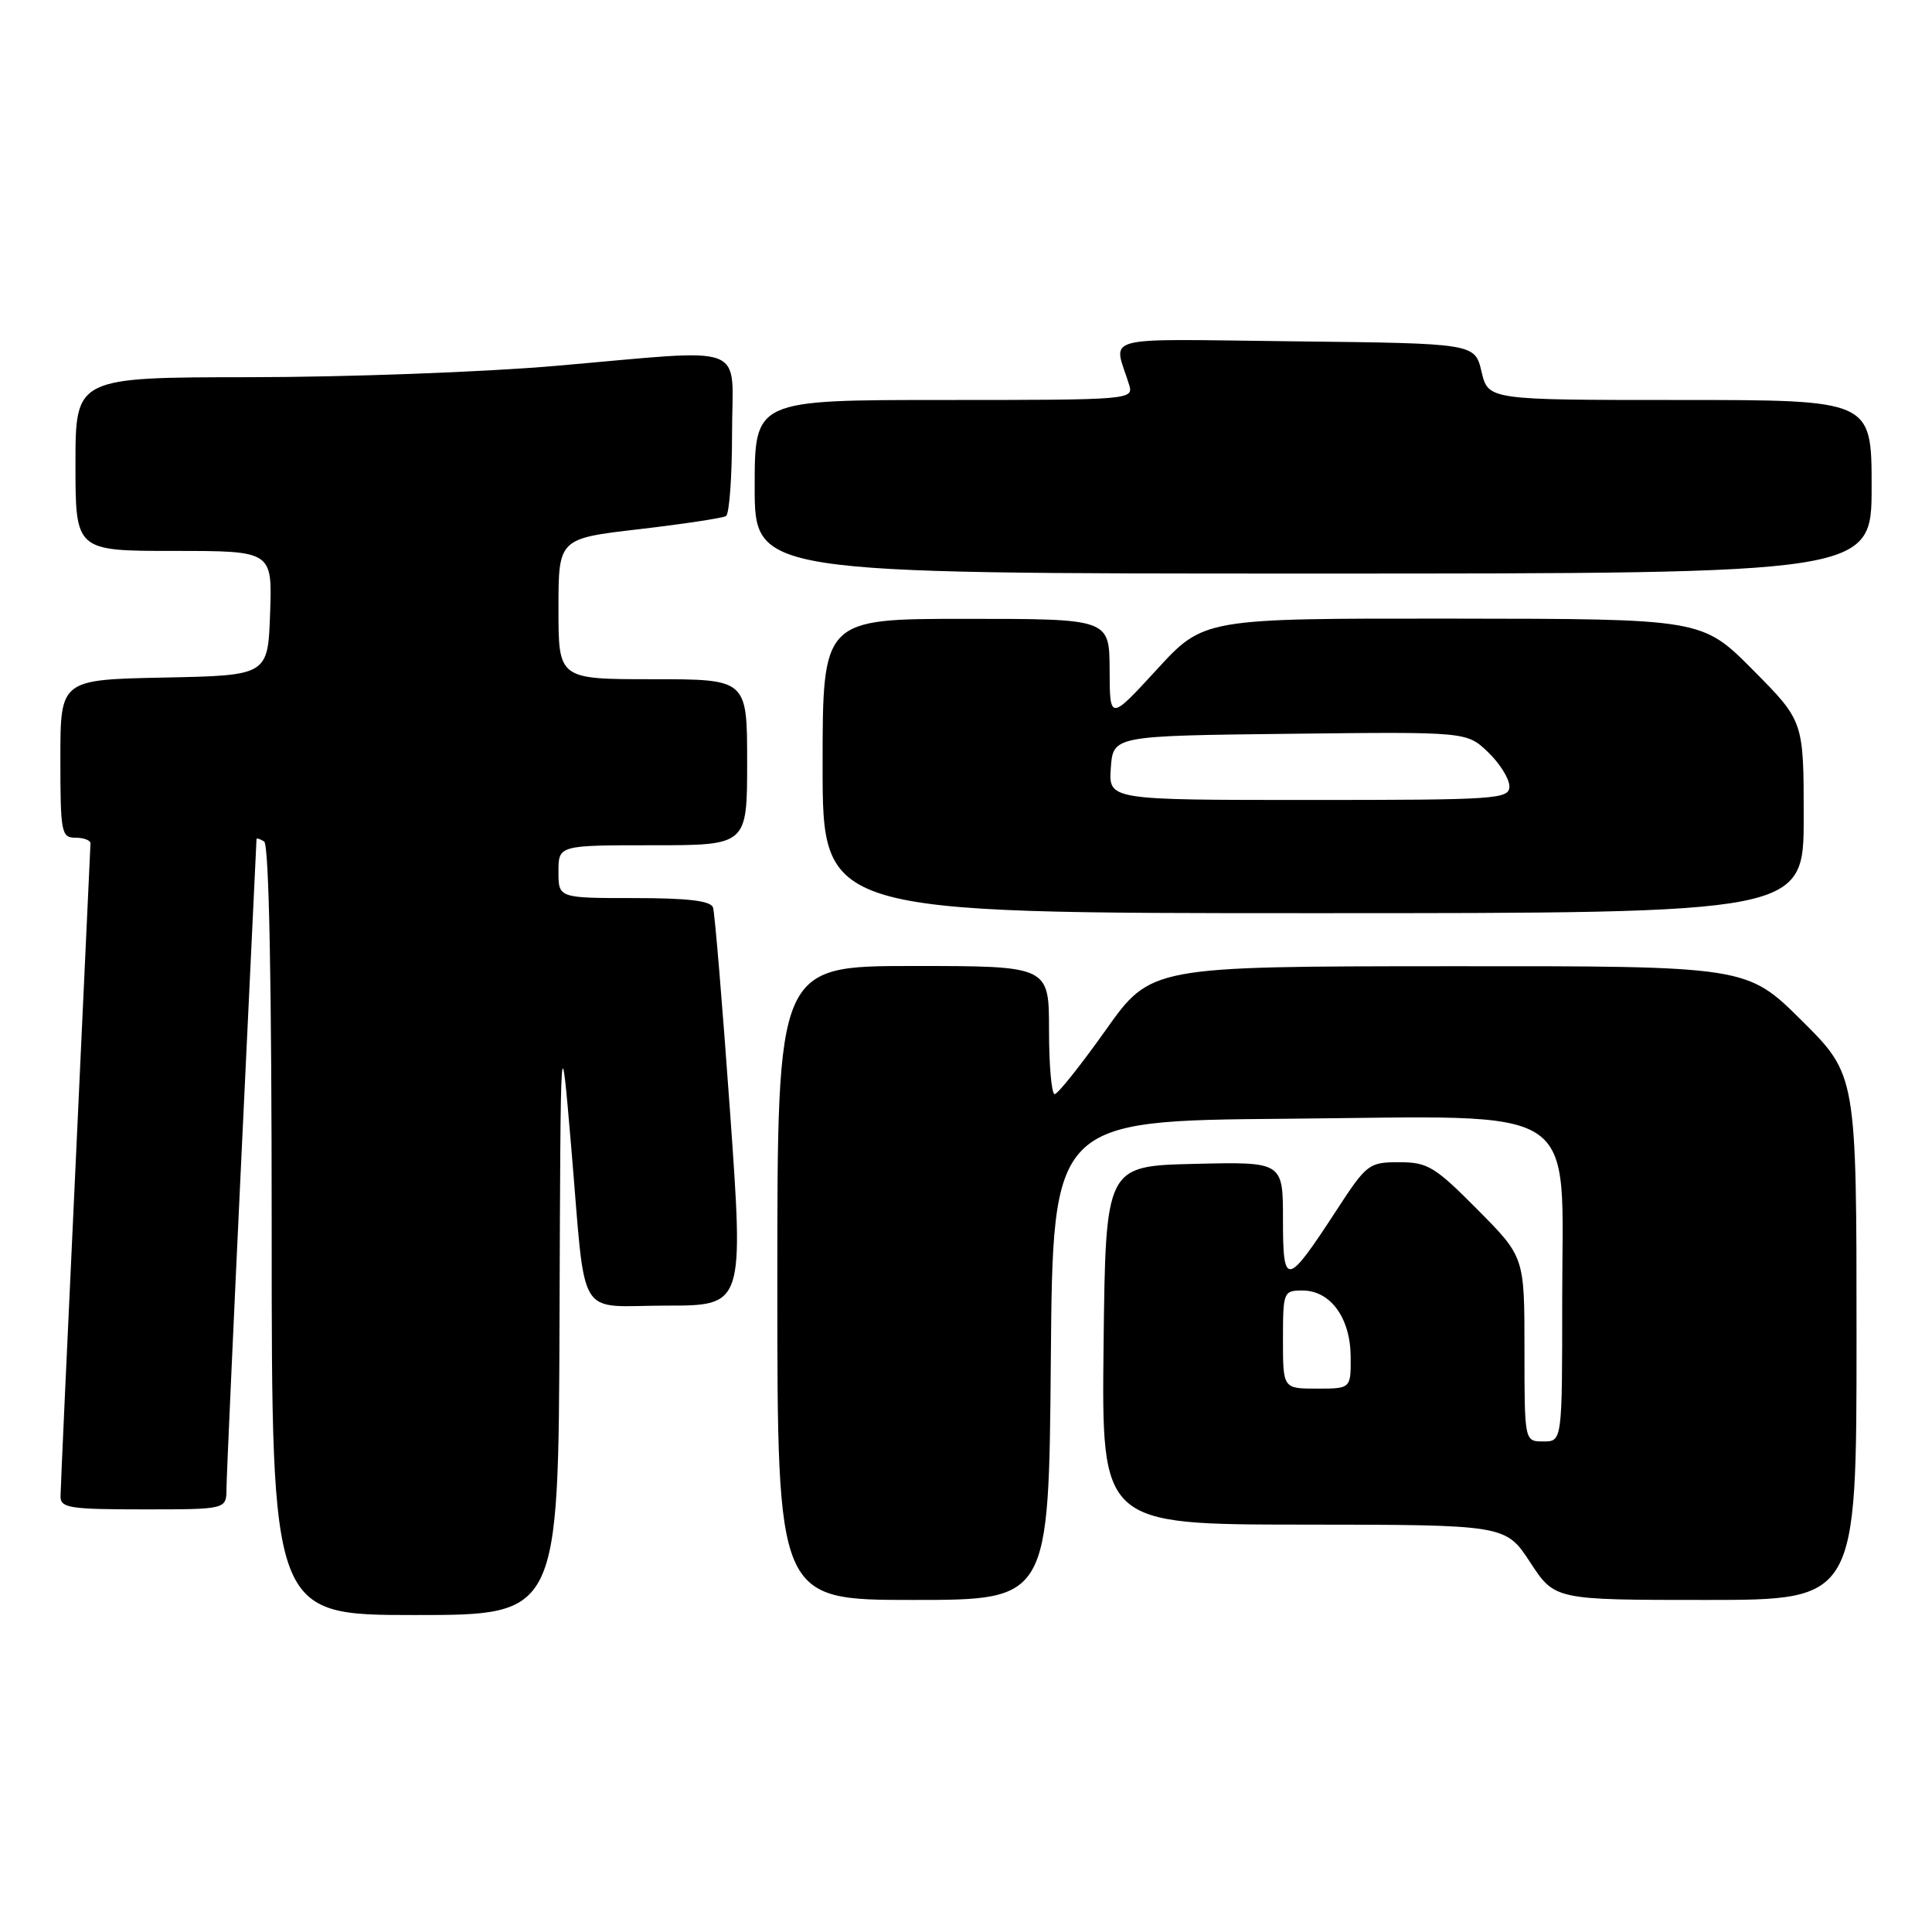 <?xml version="1.0" encoding="UTF-8" standalone="no"?>
<!DOCTYPE svg PUBLIC "-//W3C//DTD SVG 1.1//EN" "http://www.w3.org/Graphics/SVG/1.1/DTD/svg11.dtd" >
<svg xmlns="http://www.w3.org/2000/svg" xmlns:xlink="http://www.w3.org/1999/xlink" version="1.1" viewBox="0 0 256 256">
 <g >
 <path fill="currentColor"
d=" M 74.14 174.75 C 74.28 135.50 74.28 135.50 75.69 152.00 C 77.69 175.51 76.19 173.00 88.30 173.00 C 98.56 173.00 98.56 173.00 96.73 147.25 C 95.72 133.09 94.71 120.94 94.48 120.25 C 94.18 119.36 91.17 119.00 84.03 119.00 C 74.00 119.00 74.00 119.00 74.00 115.50 C 74.00 112.00 74.00 112.00 86.50 112.00 C 99.00 112.00 99.00 112.00 99.00 101.00 C 99.00 90.00 99.00 90.00 86.50 90.00 C 74.00 90.00 74.00 90.00 74.00 80.68 C 74.00 71.36 74.00 71.36 84.70 70.12 C 90.58 69.43 95.76 68.65 96.20 68.38 C 96.64 68.10 97.00 63.18 97.00 57.44 C 97.00 45.19 99.74 46.23 73.50 48.49 C 64.15 49.30 46.04 49.97 33.25 49.98 C 10.00 50.00 10.00 50.00 10.00 61.50 C 10.00 73.00 10.00 73.00 23.04 73.00 C 36.08 73.00 36.08 73.00 35.79 81.25 C 35.50 89.50 35.50 89.50 21.75 89.78 C 8.00 90.06 8.00 90.06 8.00 100.53 C 8.00 110.33 8.13 111.00 10.00 111.00 C 11.10 111.00 11.99 111.34 11.99 111.75 C 11.98 112.16 11.09 131.40 10.01 154.50 C 8.92 177.60 8.03 197.29 8.02 198.25 C 8.00 199.81 9.18 200.00 19.00 200.00 C 30.00 200.00 30.00 200.00 30.01 197.25 C 30.02 195.74 30.92 175.82 32.00 153.00 C 33.08 130.18 33.98 111.36 33.99 111.19 C 33.99 111.02 34.45 111.16 35.00 111.50 C 35.65 111.90 36.00 130.18 36.00 163.06 C 36.00 214.00 36.00 214.00 55.00 214.00 C 74.00 214.00 74.00 214.00 74.14 174.75 Z  M 139.24 180.25 C 139.50 148.50 139.50 148.50 170.43 148.24 C 210.18 147.90 207.00 145.81 207.00 172.19 C 207.00 191.00 207.00 191.00 204.50 191.00 C 202.00 191.00 202.00 191.00 202.00 178.78 C 202.00 166.55 202.00 166.55 195.78 160.28 C 190.13 154.58 189.18 154.00 185.40 154.00 C 181.38 154.00 181.09 154.22 177.04 160.45 C 170.47 170.52 170.00 170.59 170.00 161.59 C 170.00 153.94 170.00 153.94 158.25 154.22 C 146.50 154.50 146.50 154.50 146.23 178.25 C 145.96 202.00 145.96 202.00 172.73 202.02 C 199.50 202.04 199.50 202.04 202.76 207.02 C 206.02 212.00 206.02 212.00 226.01 212.00 C 246.00 212.00 246.00 212.00 246.00 177.22 C 246.00 142.45 246.00 142.45 238.73 135.22 C 231.45 128.00 231.45 128.00 191.98 128.03 C 152.50 128.05 152.50 128.05 146.50 136.51 C 143.20 141.16 140.16 144.97 139.75 144.98 C 139.34 144.99 139.00 141.18 139.00 136.50 C 139.00 128.00 139.00 128.00 121.00 128.00 C 103.00 128.00 103.00 128.00 103.00 170.00 C 103.00 212.00 103.00 212.00 120.99 212.00 C 138.97 212.00 138.97 212.00 139.24 180.25 Z  M 239.00 108.28 C 239.00 95.55 239.00 95.55 232.28 88.78 C 225.55 82.00 225.55 82.00 192.53 81.97 C 159.50 81.94 159.50 81.94 153.28 88.72 C 147.05 95.50 147.05 95.50 147.03 88.75 C 147.00 82.00 147.00 82.00 128.00 82.00 C 109.00 82.00 109.00 82.00 109.00 101.50 C 109.00 121.00 109.00 121.00 174.00 121.00 C 239.00 121.00 239.00 121.00 239.00 108.28 Z  M 248.00 64.50 C 248.00 53.00 248.00 53.00 222.60 53.00 C 197.20 53.00 197.20 53.00 196.31 49.25 C 195.43 45.50 195.43 45.50 171.59 45.23 C 145.07 44.93 147.55 44.28 149.62 51.00 C 150.22 52.96 149.77 53.00 125.12 53.00 C 100.00 53.00 100.00 53.00 100.00 64.50 C 100.00 76.00 100.00 76.00 174.00 76.00 C 248.00 76.00 248.00 76.00 248.00 64.50 Z  M 170.00 177.50 C 170.00 171.17 170.07 171.00 172.59 171.00 C 176.29 171.00 178.93 174.62 178.97 179.75 C 179.00 184.00 179.00 184.00 174.50 184.00 C 170.00 184.00 170.00 184.00 170.00 177.50 Z  M 147.19 101.75 C 147.50 97.50 147.50 97.50 170.93 97.23 C 194.35 96.96 194.35 96.96 197.18 99.67 C 198.73 101.16 200.00 103.19 200.00 104.19 C 200.00 105.89 198.42 106.00 173.44 106.00 C 146.89 106.00 146.89 106.00 147.19 101.75 Z "/>
</g>
</svg>
